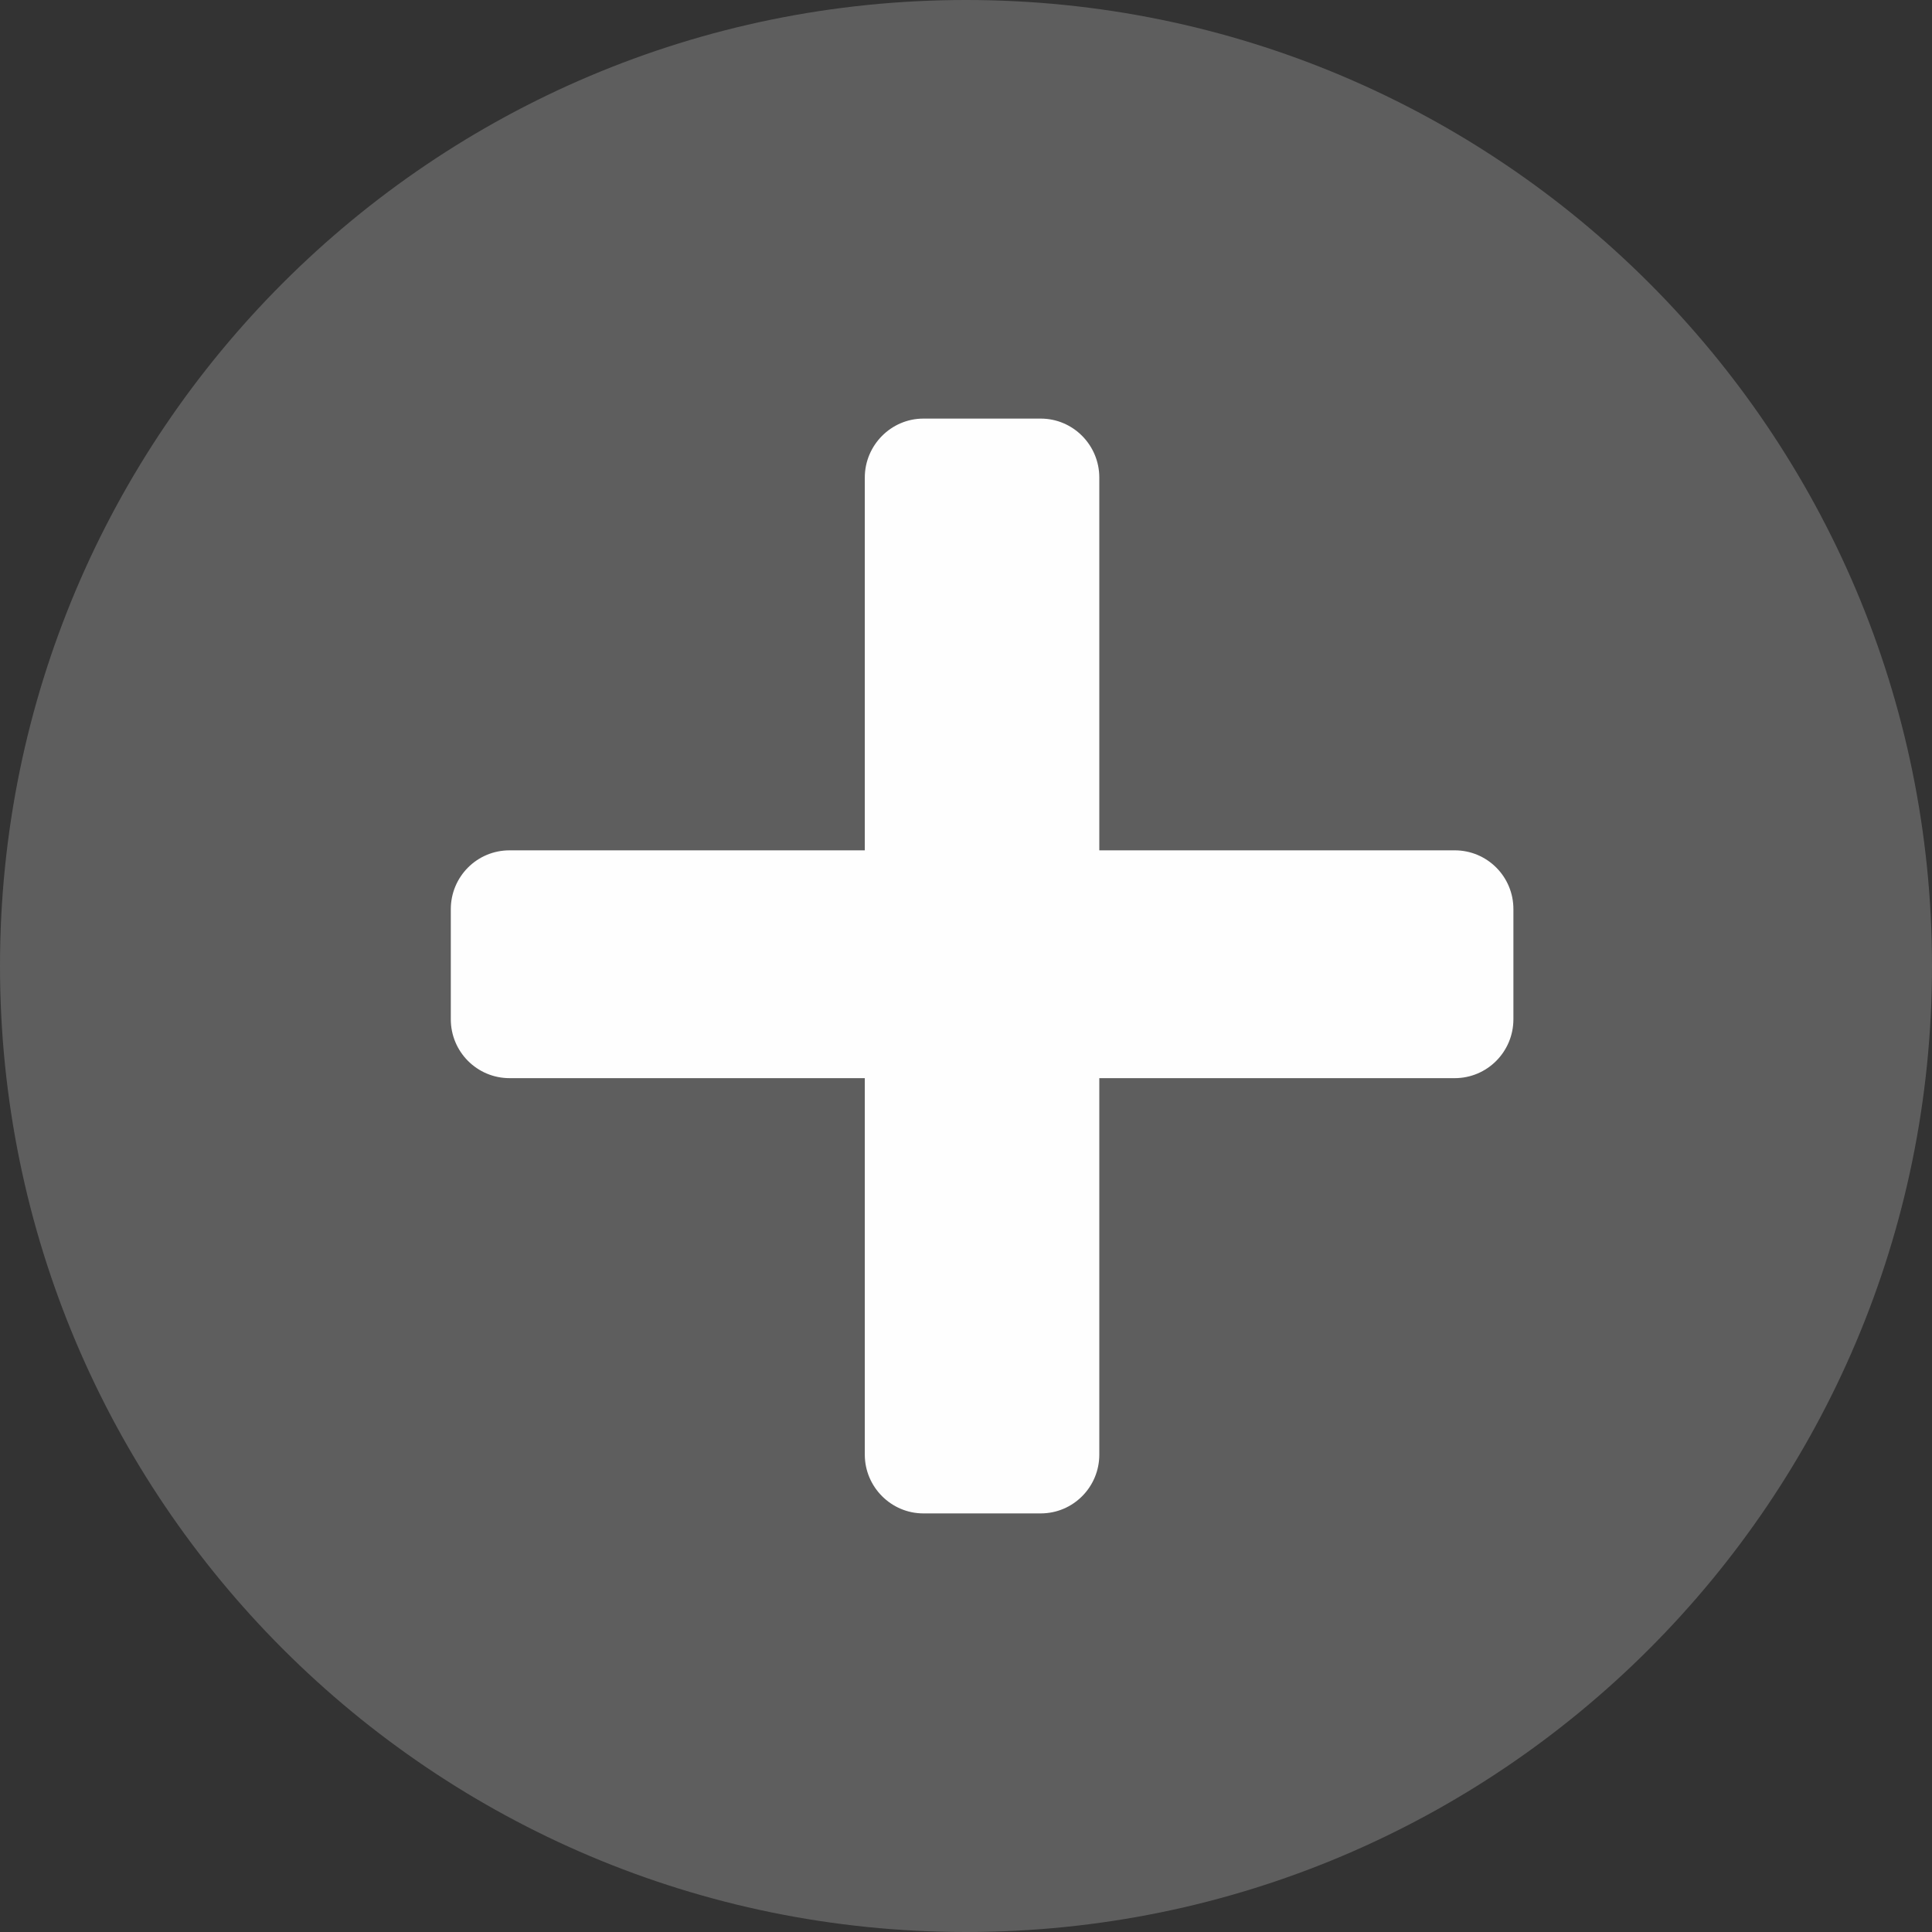 <?xml version="1.0" encoding="UTF-8" standalone="no"?>
<svg width="60px" height="60px" version="1.1" xmlns="http://www.w3.org/2000/svg" xmlns:xlink="http://www.w3.org/1999/xlink" xmlns:sketch="http://www.bohemiancoding.com/sketch/ns">
    <rect width="100%" height="100%" fill="#333333" stroke="none"/>
    <title>sipplugin-add</title>
    <description>Created with Sketch (http://www.bohemiancoding.com/sketch)</description>
    <defs></defs>
    <g id="Page 1" fill="rgb(223,223,223)" fill-rule="evenodd">
        <path d="M30,60 C46.569,60 60,46.569 60,30 C60,13.431 46.569,0 30,0 C13.431,0 0,13.431 0,30 C0,46.569 13.431,60 30,60 Z M30,60" id="Oval 1" fill="rgb(94,94,94)"></path>
        <path d="M34.14,26.408 L34.14,14.832 C34.14,13.821 33.324,13 32.322,13 L28.675,13 C27.679,13 26.857,13.821 26.857,14.832 L26.857,26.408 L15.825,26.408 C14.813,26.408 14,27.226 14,28.237 L14,31.654 C14,32.665 14.816,33.483 15.825,33.483 L26.857,33.483 L26.857,45.174 C26.857,46.182 27.679,47 28.675,47 L32.322,47 C33.327,47 34.14,46.182 34.14,45.174 L34.14,33.483 L45.178,33.483 C46.184,33.483 47,32.665 47,31.654 L47,28.237 C47.003,27.223 46.184,26.408 45.178,26.408 L34.14,26.408 Z M34.14,26.408" id="Shape" fill="rgb(254,254,254)"></path>
    </g>
</svg>
